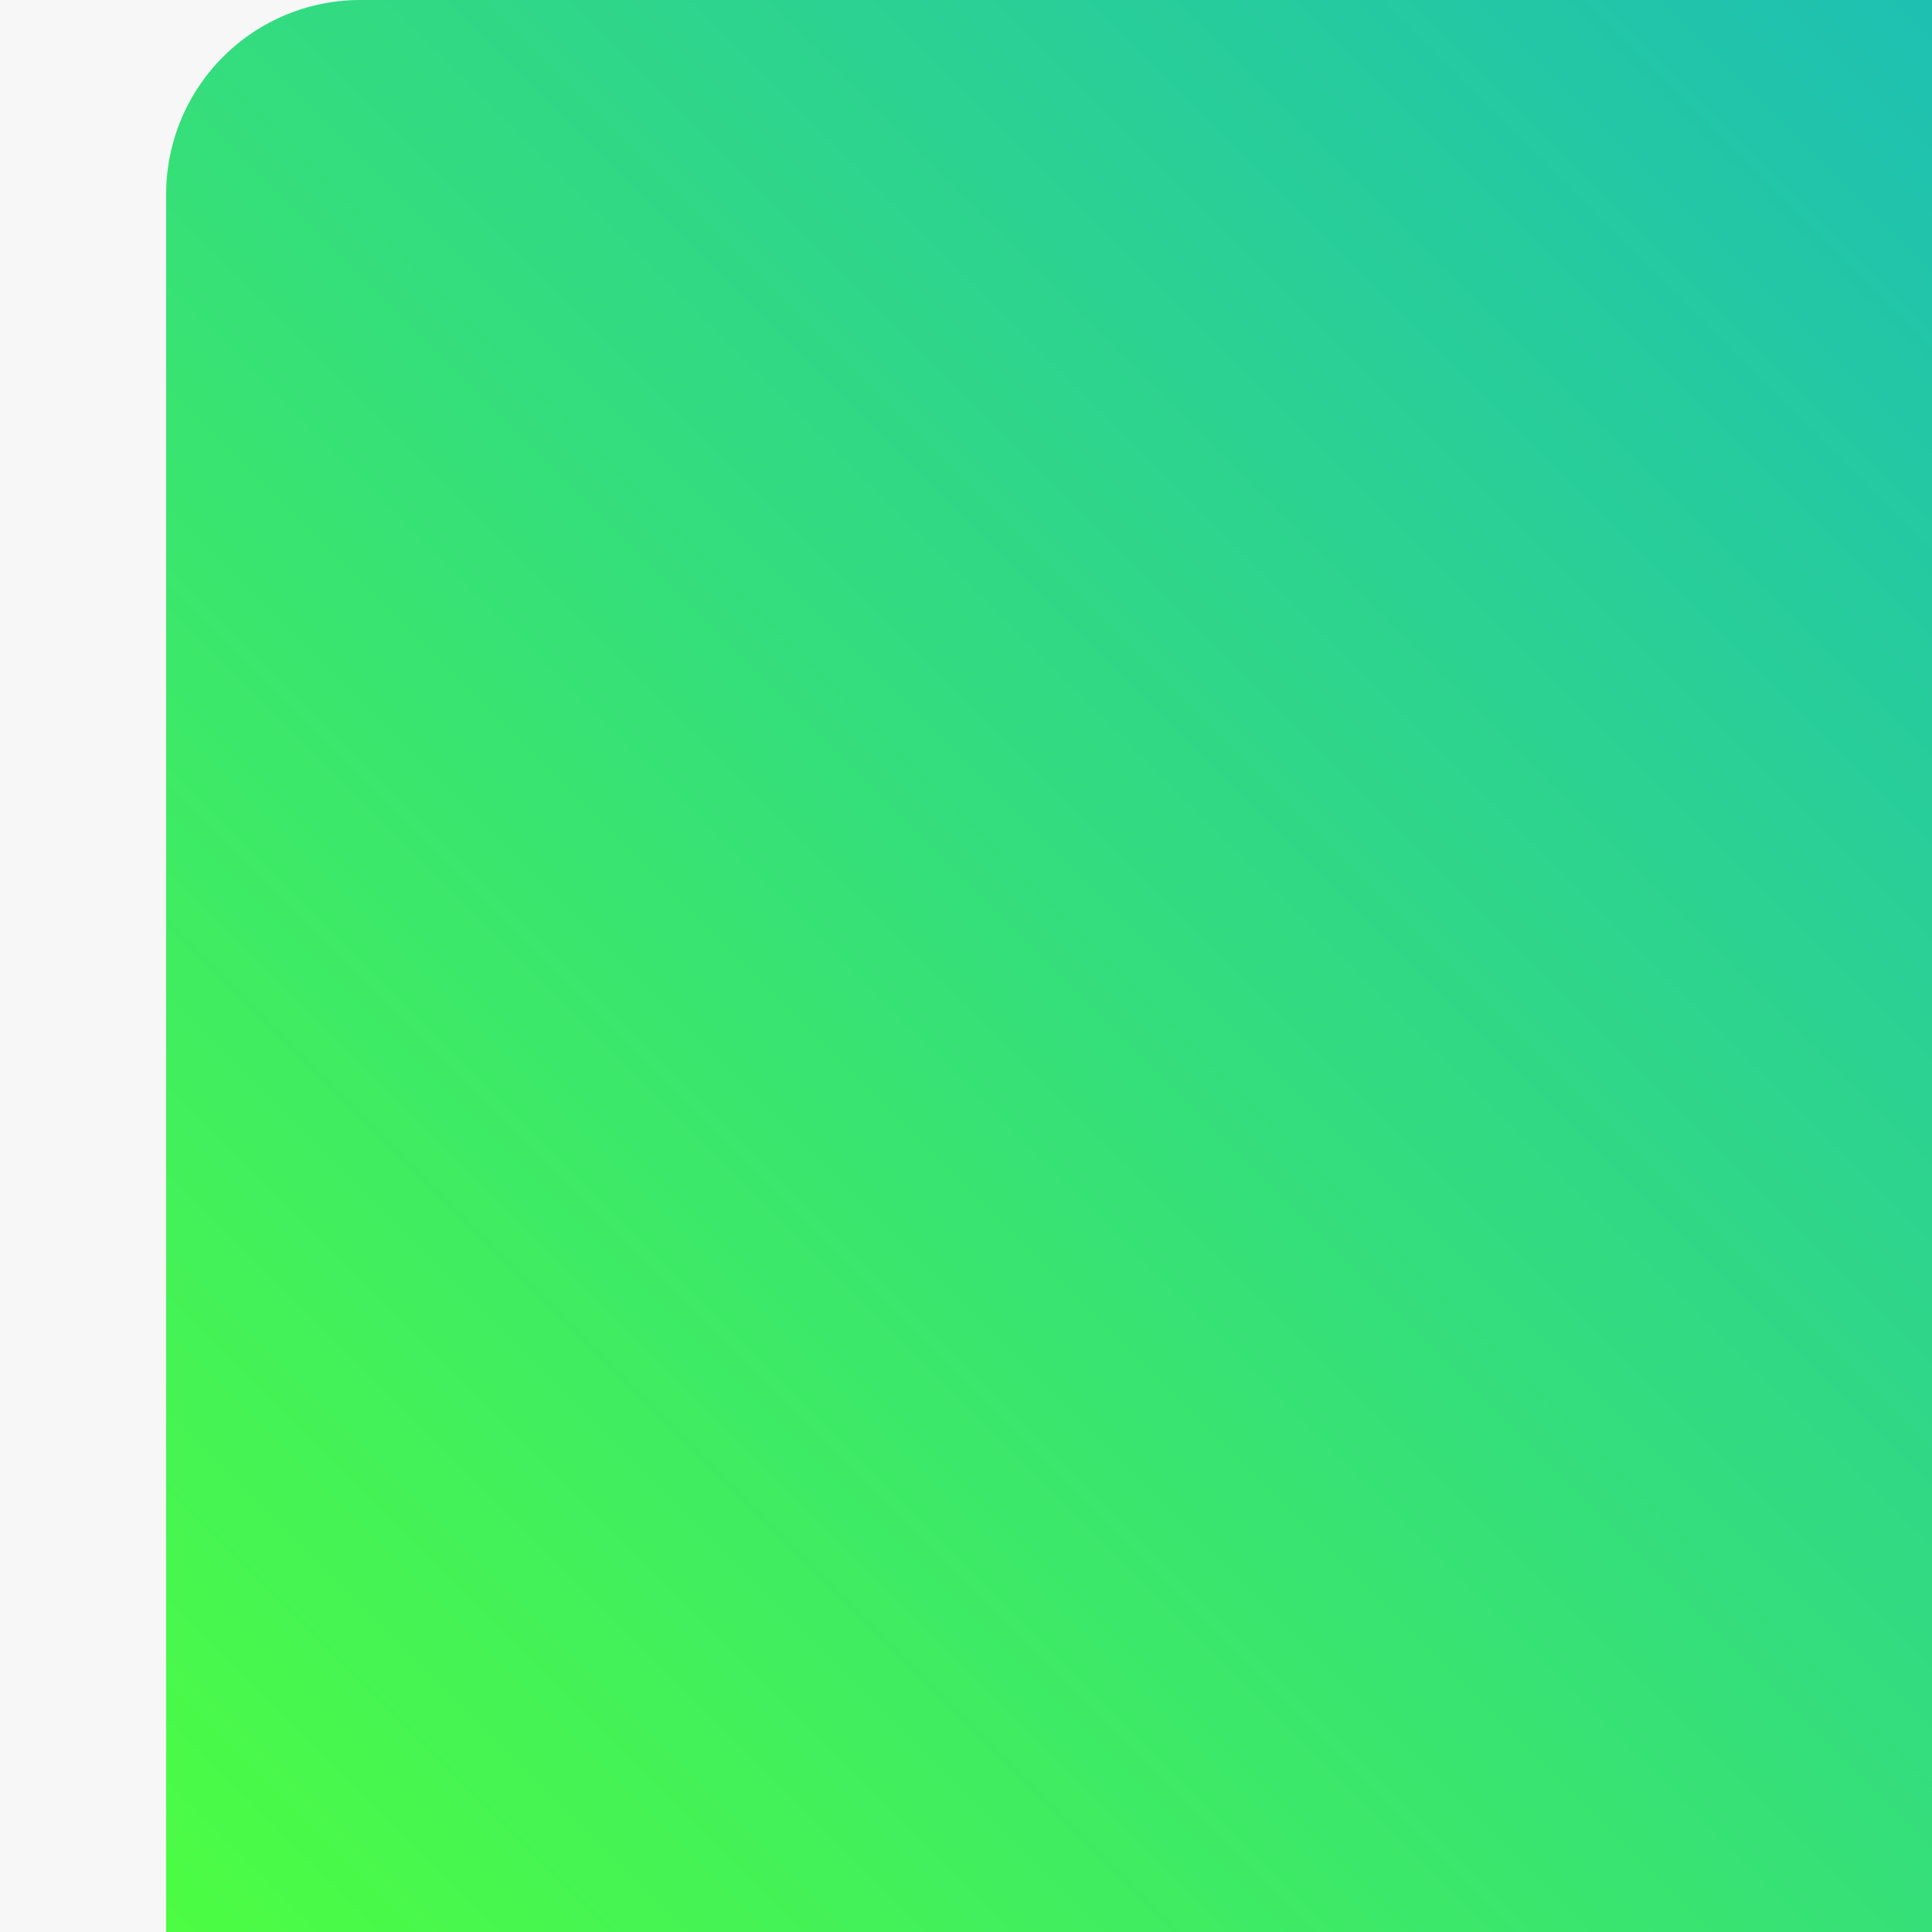 <svg xmlns="http://www.w3.org/2000/svg" xmlns:xlink="http://www.w3.org/1999/xlink" viewBox="0 0 500 500"><rect x="0" y="0" width="500" height="500" fill="#333333" stroke="none"/><defs><style>.cls-1{fill:#f7f7f7;}.cls-2{fill:url(#Gradiente_sem_nome_16);}</style><linearGradient id="Gradiente_sem_nome_16" x1="39.61" y1="496.61" x2="518.11" y2="18.11" gradientUnits="userSpaceOnUse"><stop offset="0" stop-color="#4cfd43"/><stop offset="1" stop-color="#1ec0b2"/></linearGradient></defs><g id="Camada_3" data-name="Camada 3"><rect class="cls-1" width="100" height="500"/></g><g id="Camada_1" data-name="Camada 1"><path class="cls-2" d="M500,500H43V50.26A50.26,50.26,0,0,1,93.26,0H500Z" transform="translate(0 0)"/></g></svg>